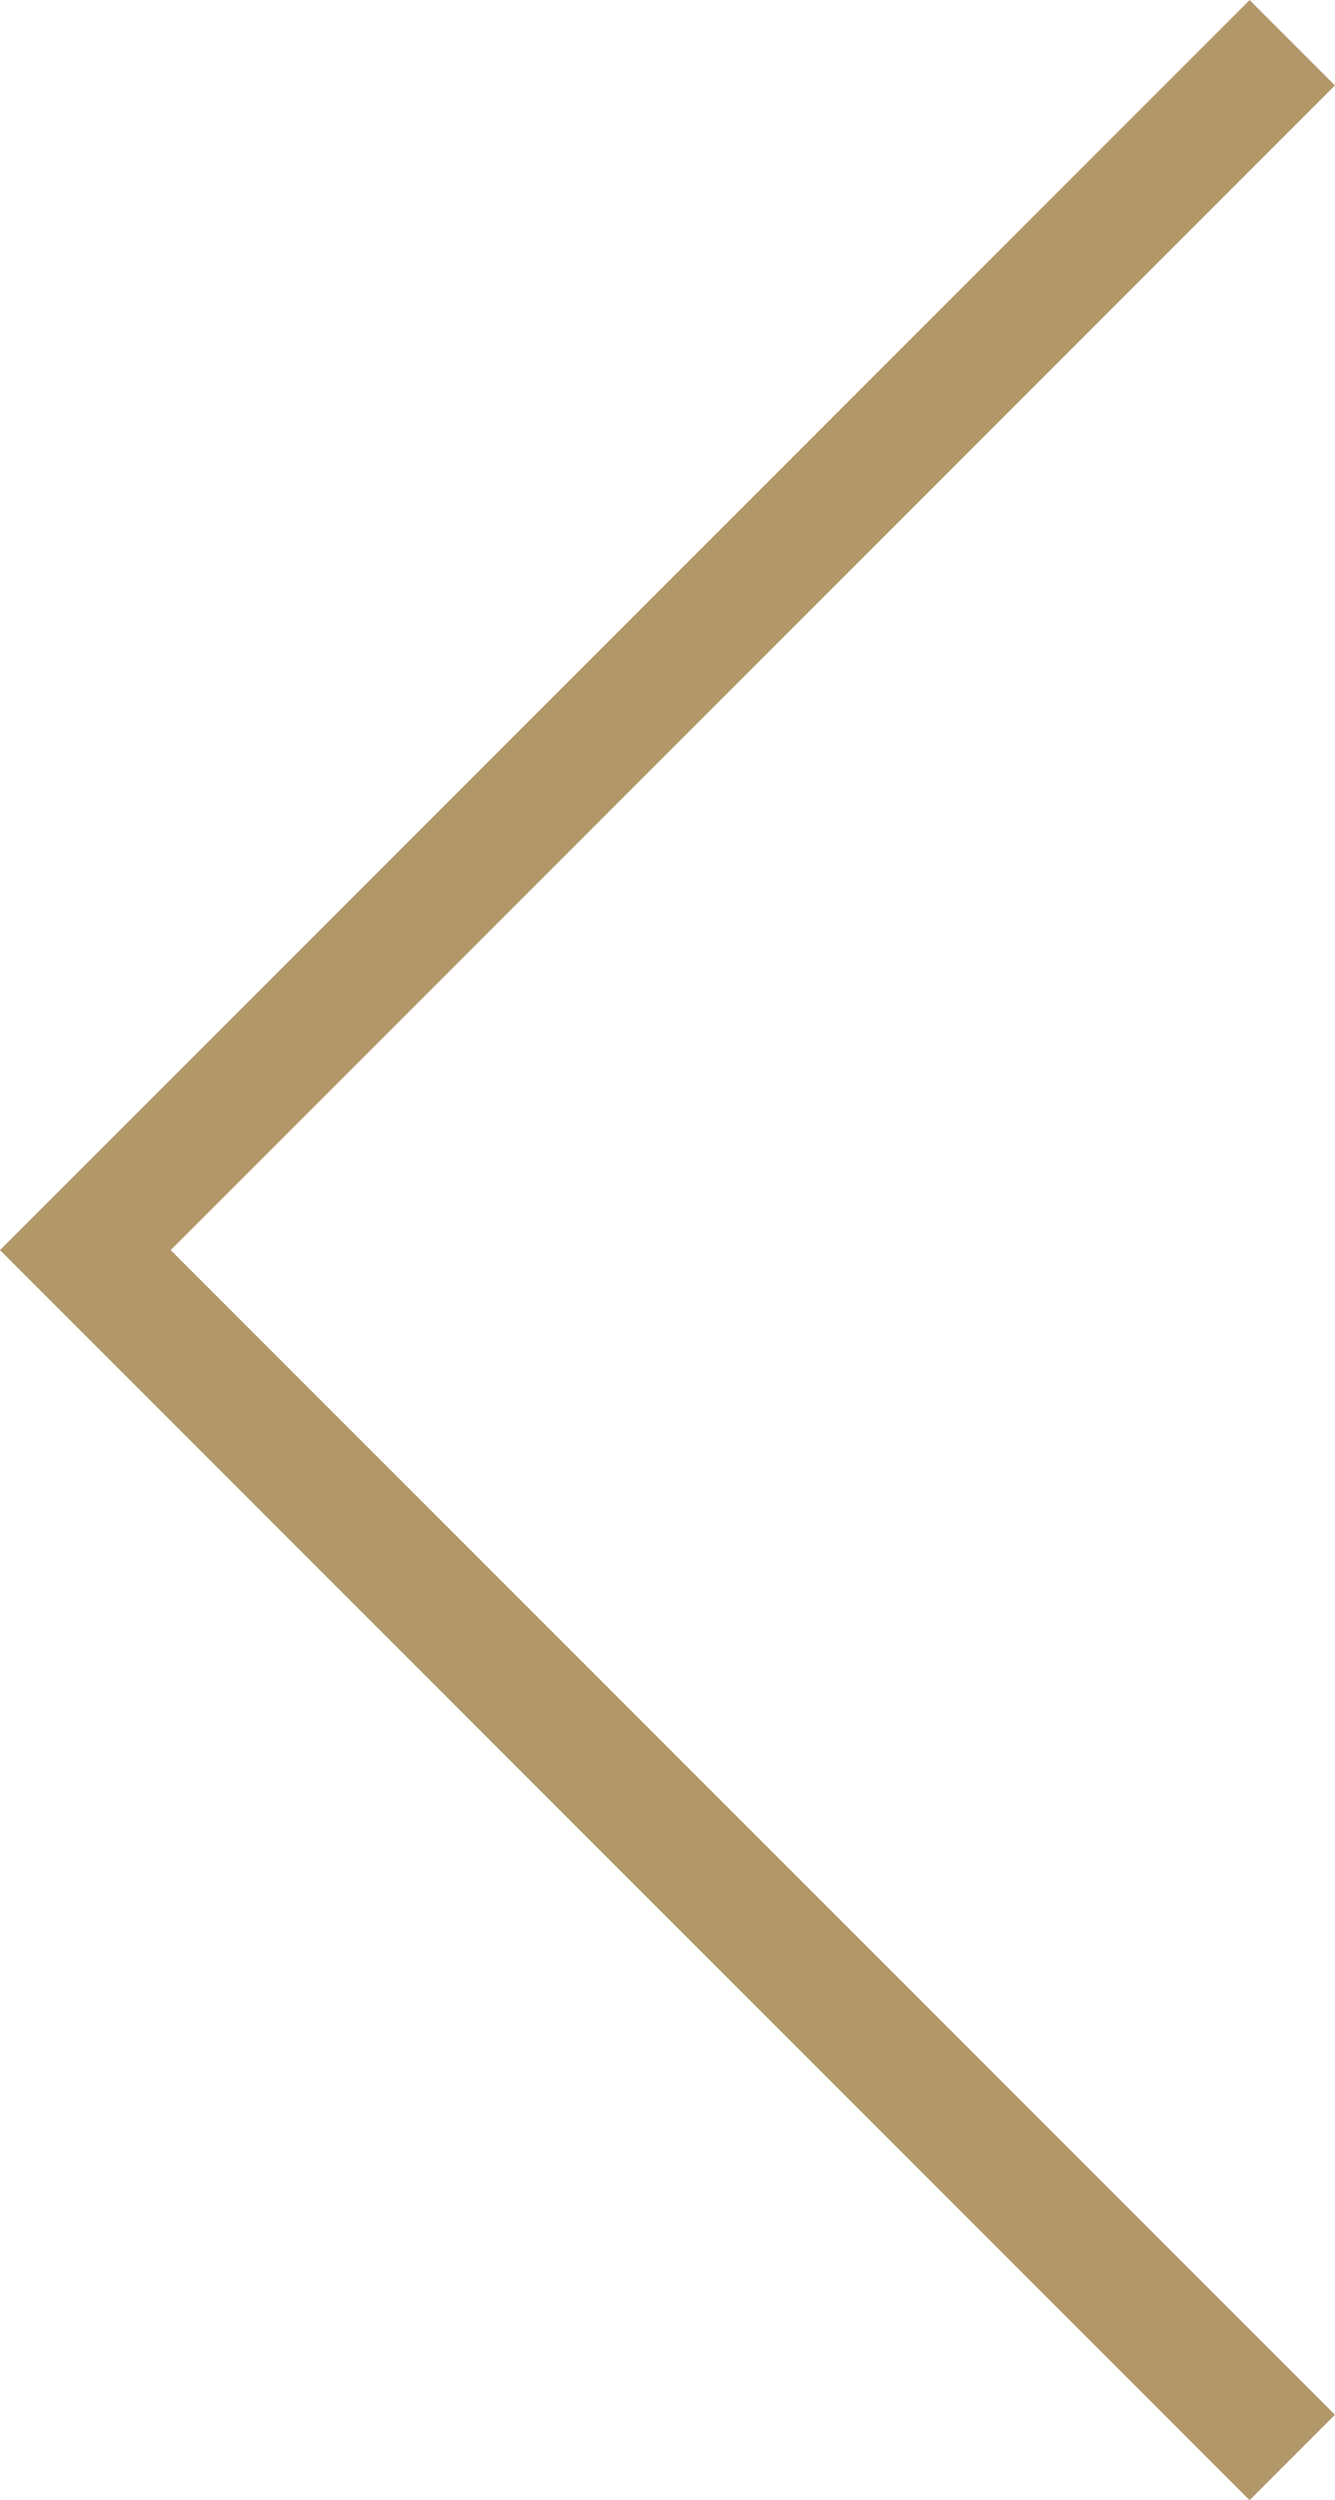 <svg xmlns="http://www.w3.org/2000/svg" viewBox="59.293 339.646 11.061 20.707">
  <defs>
    <style>
      .cls-1 {
        fill: none;
        stroke: #b29768;
      }
    </style>
  </defs>
  <path id="Path_1" data-name="Path 1" class="cls-1" d="M30,240,20,250l10,10" transform="translate(40 100)"/>
</svg>
